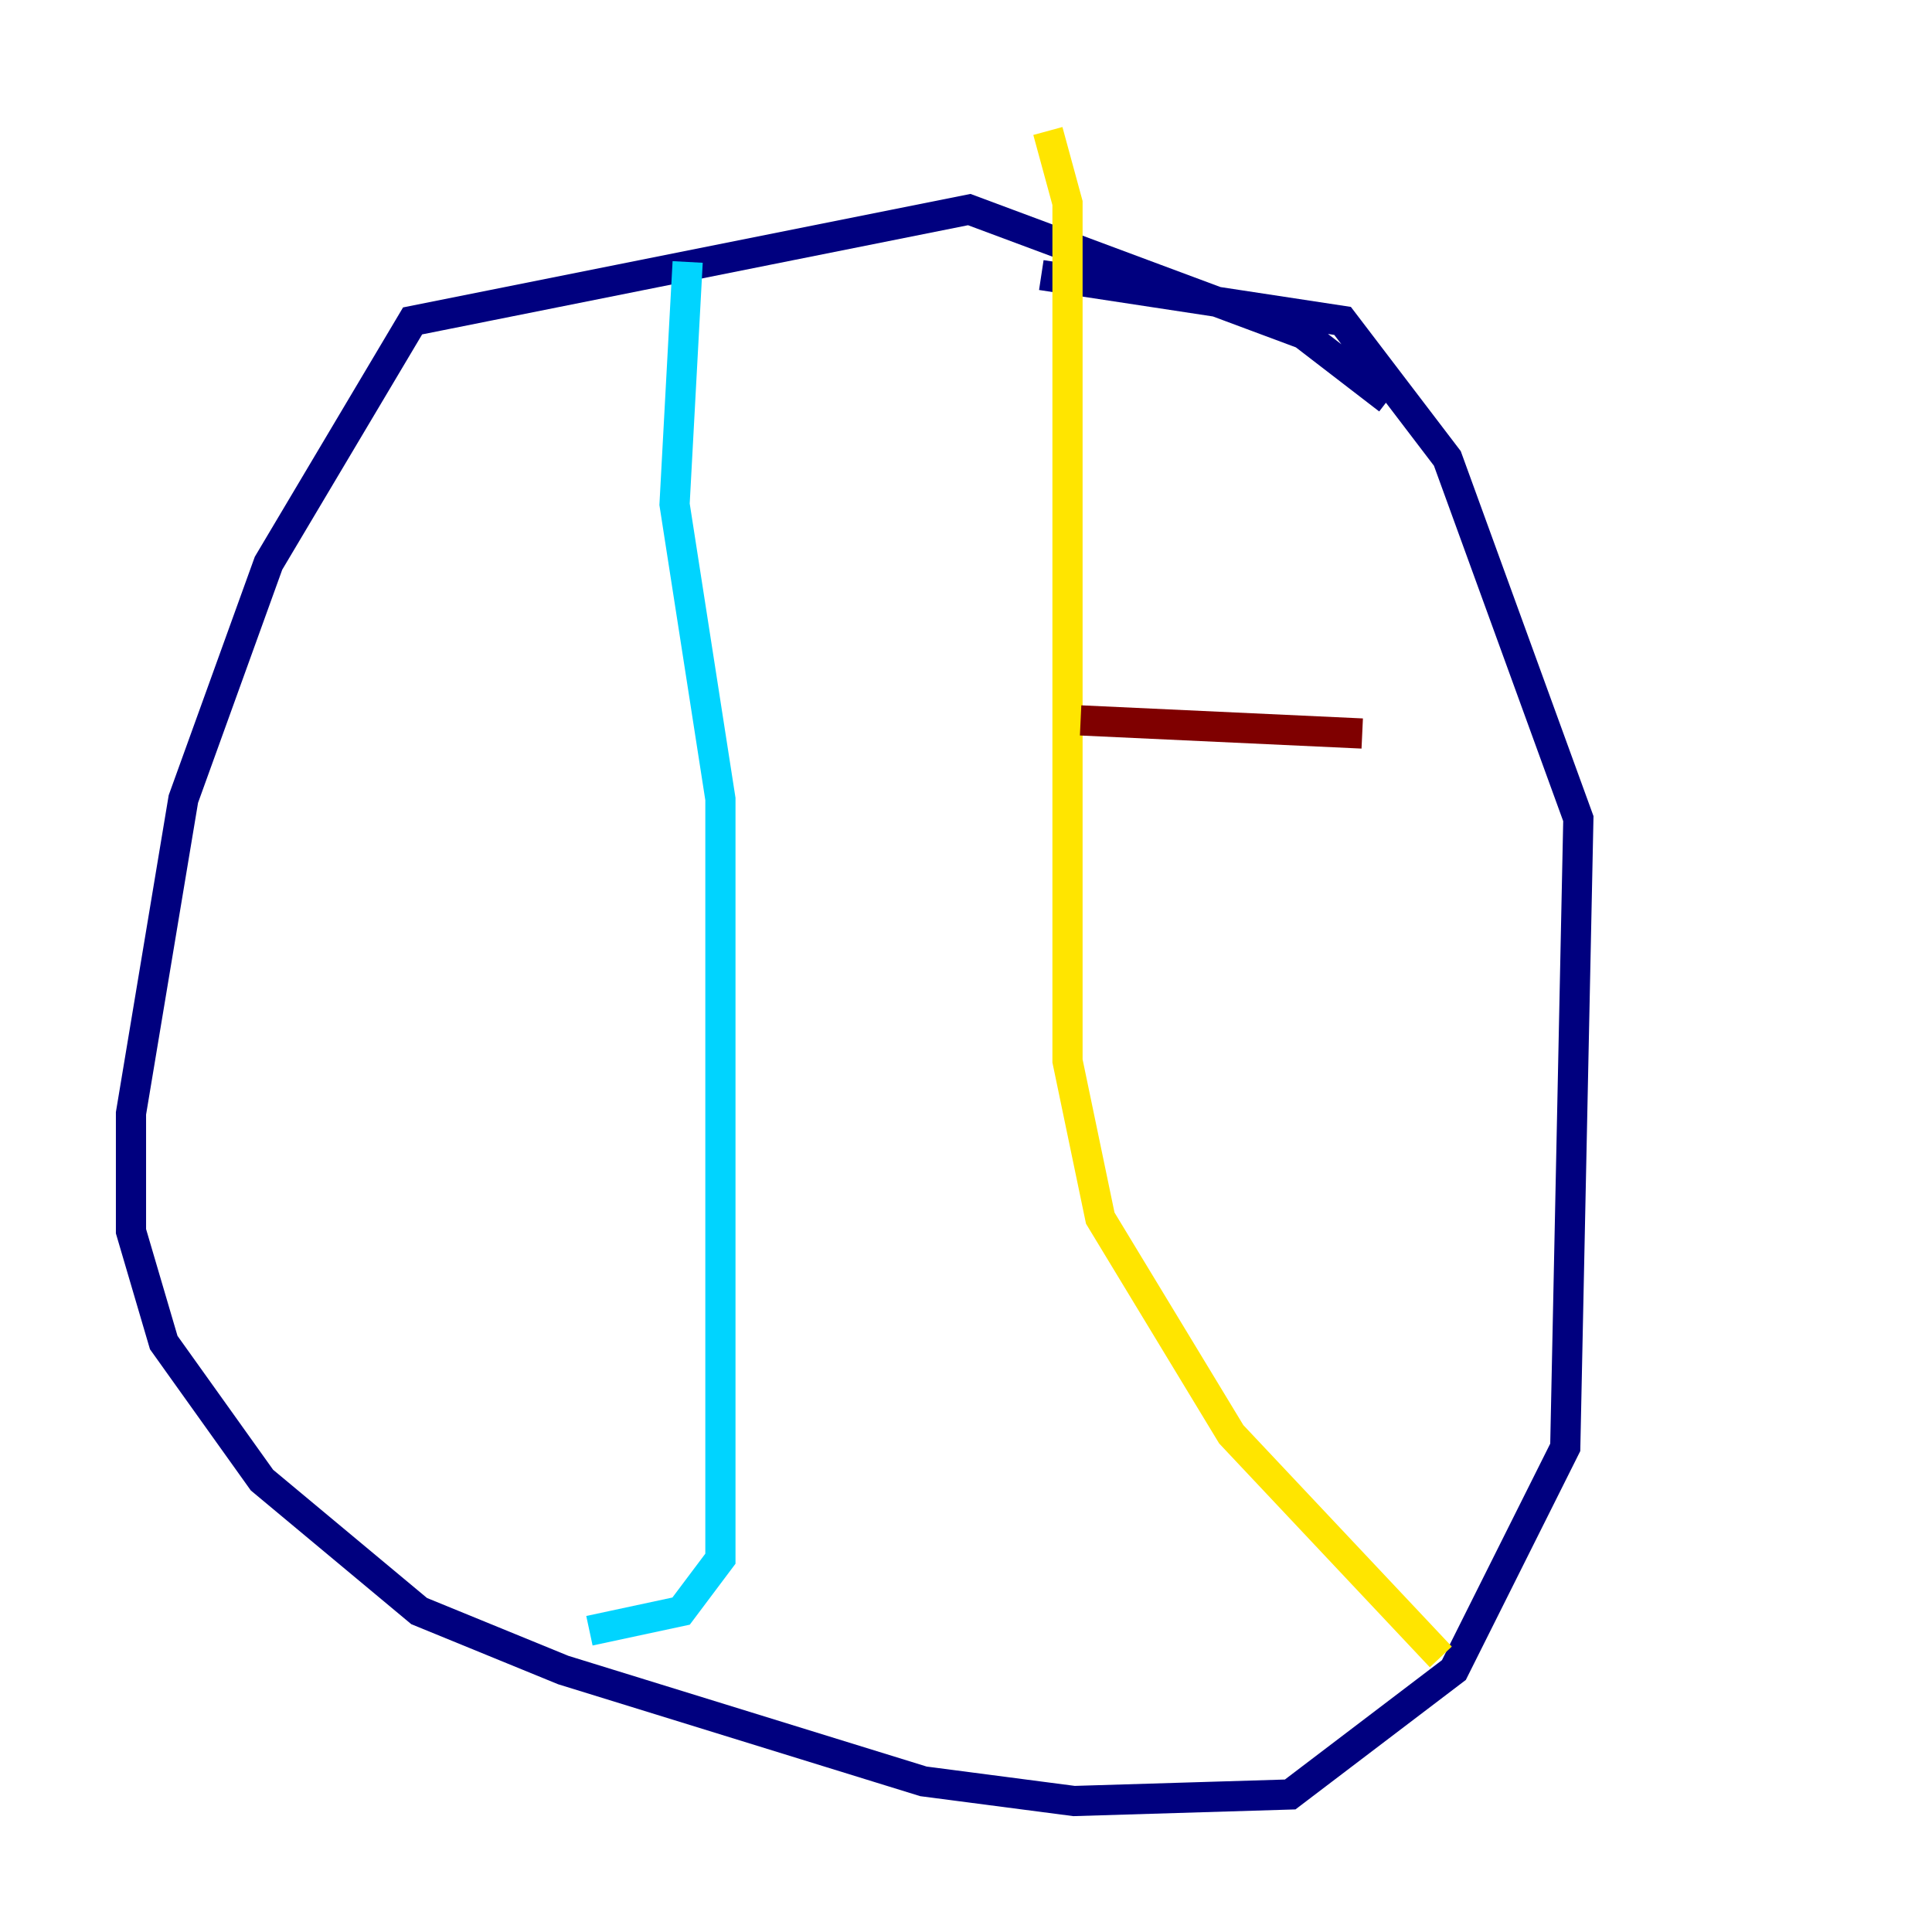 <?xml version="1.0" encoding="utf-8" ?>
<svg baseProfile="tiny" height="128" version="1.2" viewBox="0,0,128,128" width="128" xmlns="http://www.w3.org/2000/svg" xmlns:ev="http://www.w3.org/2001/xml-events" xmlns:xlink="http://www.w3.org/1999/xlink"><defs /><polyline fill="none" points="91.986,26.468 86.346,22.129 64.217,13.885 27.336,21.261 17.79,37.315 12.149,52.936 8.678,73.763 8.678,81.573 10.848,88.949 17.356,98.061 27.77,106.739 37.315,110.644 61.18,118.02 71.159,119.322 85.478,118.888 96.325,110.644 103.702,95.891 104.57,54.237 95.891,30.373 88.949,21.261 68.99,18.224" stroke="#00007f" stroke-width="2" /><polyline fill="none" points="45.559,17.356 44.691,33.41 47.729,52.936 47.729,103.268 45.125,106.739 39.051,108.041" stroke="#00d4ff" stroke-width="2" /><polyline fill="none" points="69.424,8.678 70.725,13.451 70.725,70.291 72.895,80.705 81.573,95.024 95.458,109.776" stroke="#ffe500" stroke-width="2" /><polyline fill="none" points="71.593,47.729 90.251,48.597" stroke="#7f0000" stroke-width="2" /></svg>